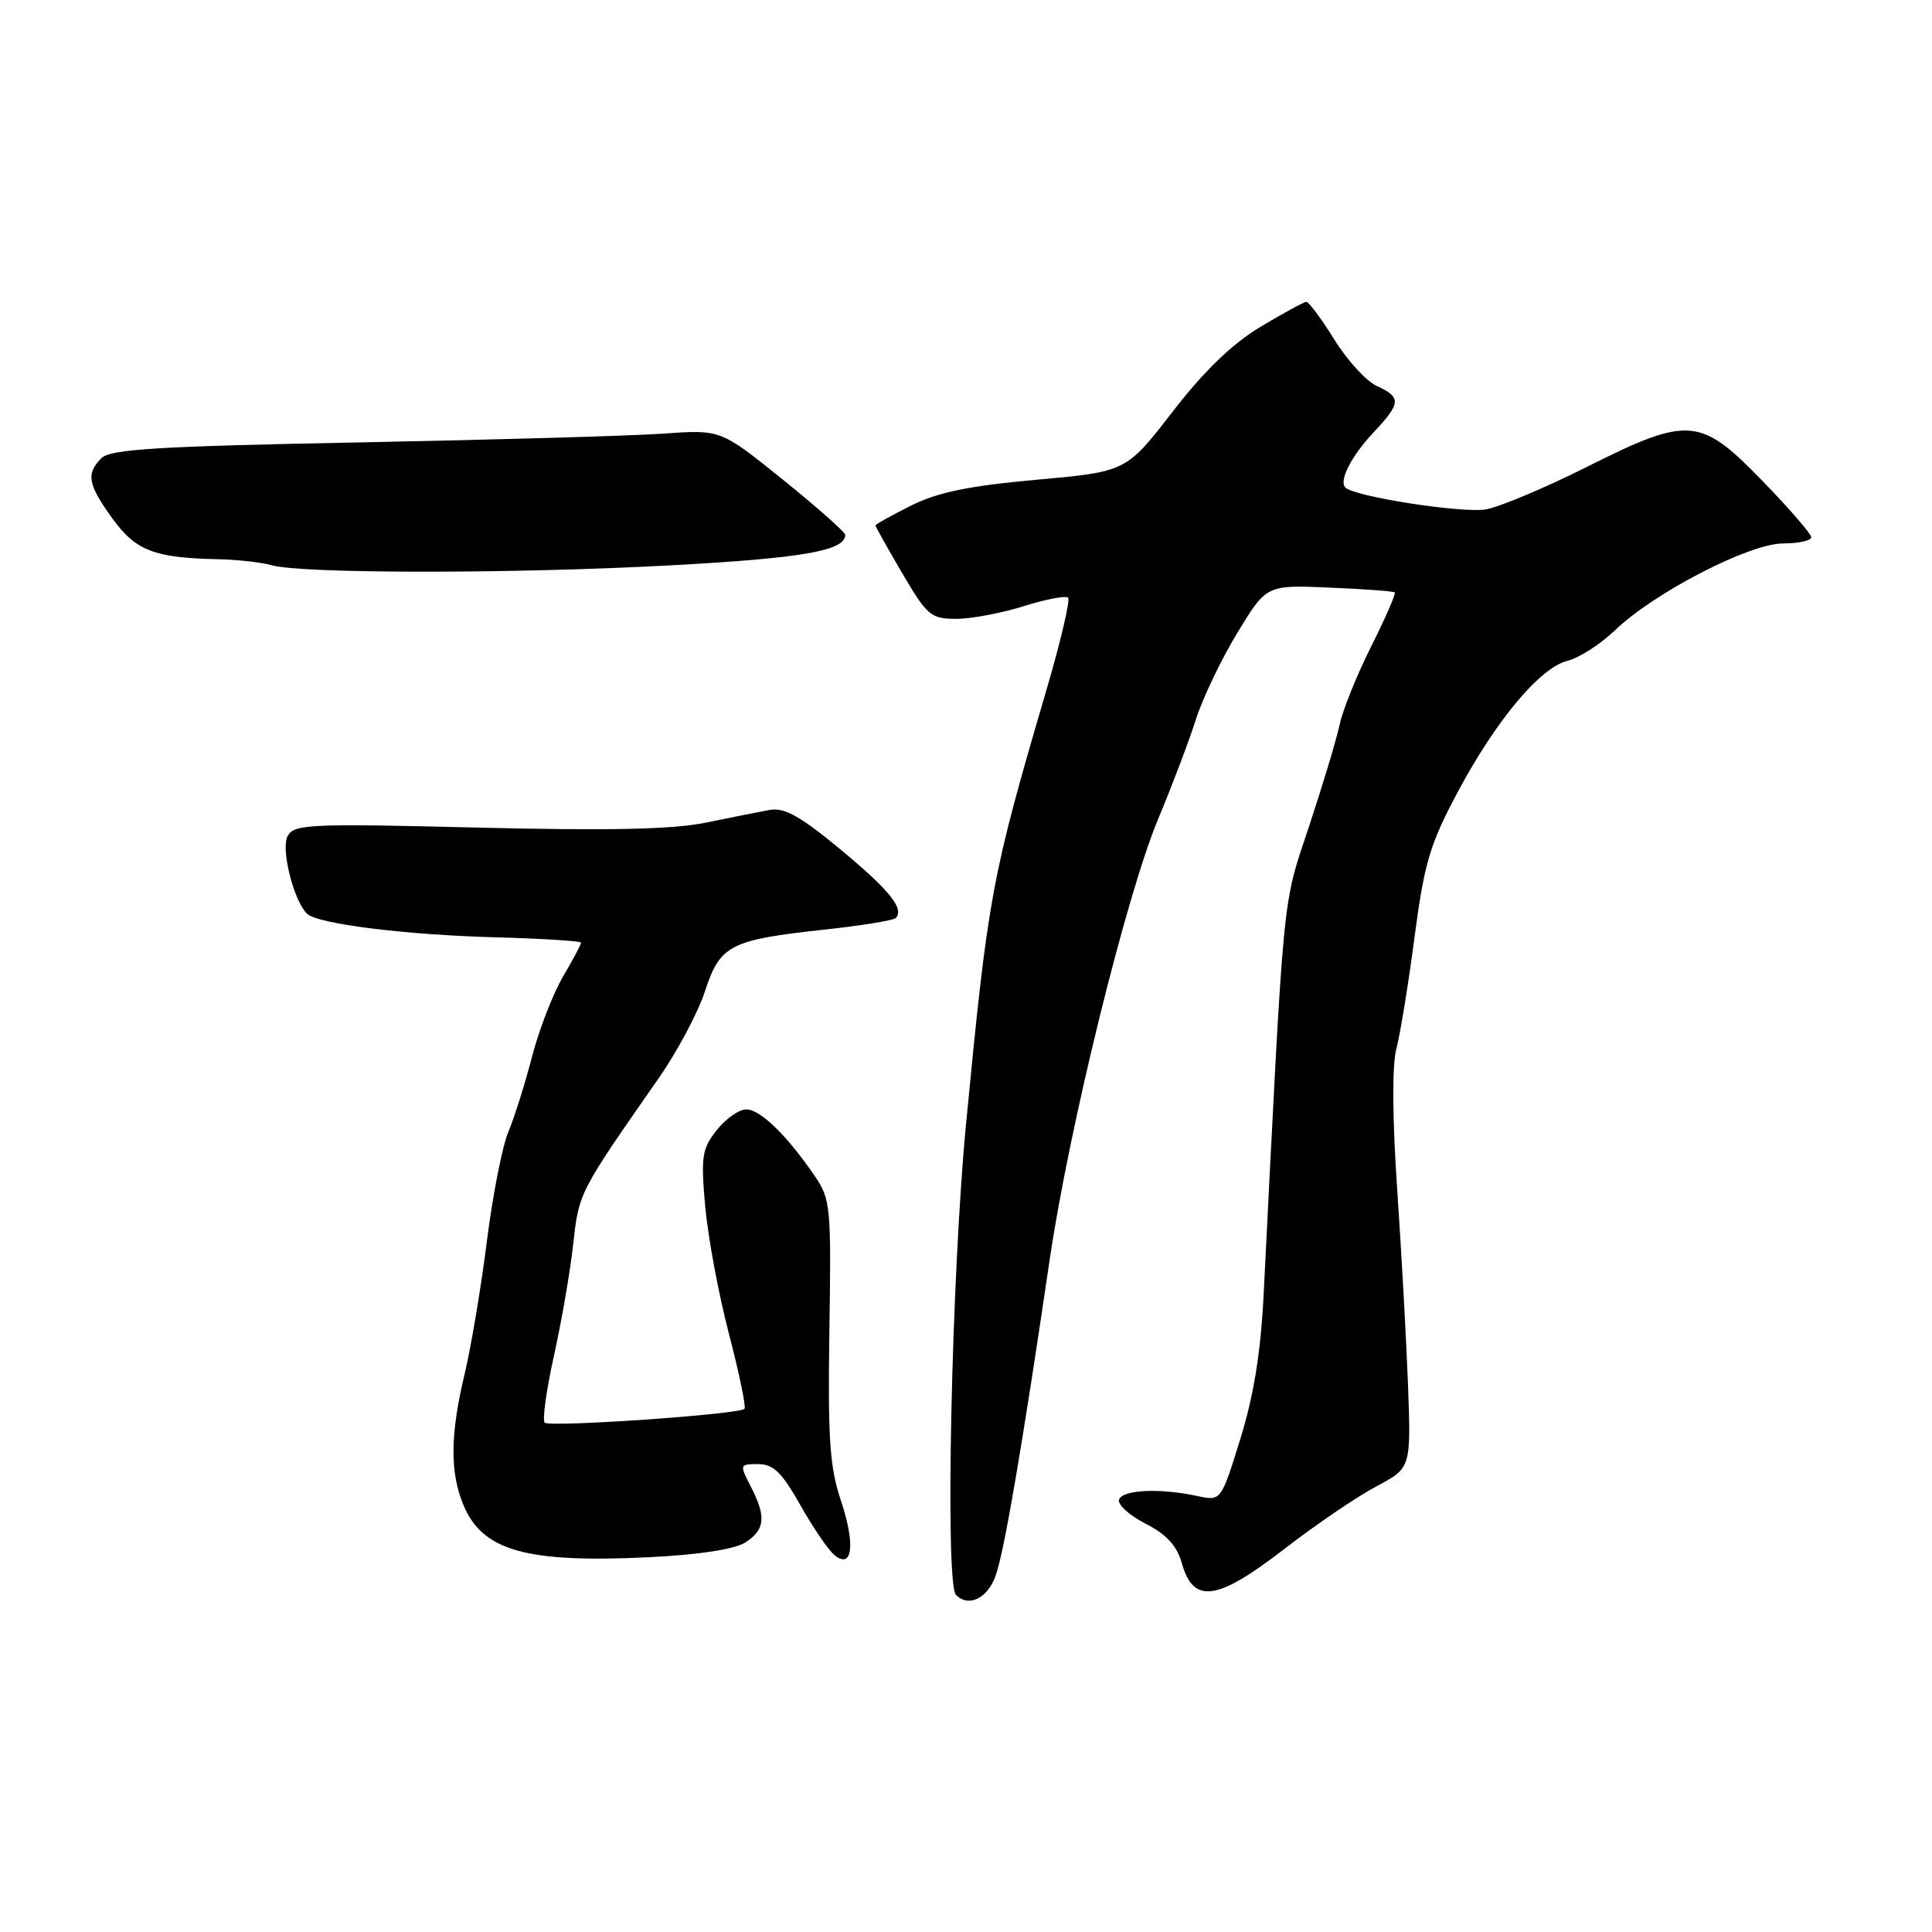 <?xml version="1.0" encoding="UTF-8" standalone="no"?>
<!DOCTYPE svg PUBLIC "-//W3C//DTD SVG 1.1//EN" "http://www.w3.org/Graphics/SVG/1.1/DTD/svg11.dtd" >
<svg xmlns="http://www.w3.org/2000/svg" xmlns:xlink="http://www.w3.org/1999/xlink" version="1.1" viewBox="0 0 256 256">
 <g >
 <path fill="currentColor"
d=" M 131.94 208.75 C 133.09 205.46 135.46 191.58 139.07 167.04 C 141.65 149.46 149.24 118.62 153.47 108.50 C 155.31 104.10 157.55 98.19 158.45 95.36 C 159.35 92.53 161.83 87.35 163.95 83.86 C 167.81 77.50 167.81 77.50 176.16 77.86 C 180.75 78.05 184.64 78.34 184.81 78.50 C 184.99 78.66 183.58 81.88 181.69 85.65 C 179.80 89.42 177.92 94.08 177.51 96.00 C 177.11 97.92 175.27 104.02 173.44 109.54 C 169.87 120.29 170.19 116.98 167.44 171.50 C 167.06 179.20 166.12 184.96 164.34 190.70 C 161.79 198.91 161.79 198.91 158.65 198.23 C 153.71 197.16 148.73 197.39 148.28 198.70 C 148.05 199.35 149.63 200.79 151.77 201.88 C 154.59 203.32 155.94 204.80 156.62 207.19 C 158.15 212.57 161.28 212.12 170.15 205.27 C 174.30 202.06 179.78 198.33 182.33 196.98 C 186.97 194.52 186.97 194.52 186.57 183.51 C 186.34 177.45 185.69 165.75 185.13 157.50 C 184.49 148.16 184.45 141.18 185.02 138.99 C 185.53 137.06 186.62 130.40 187.43 124.19 C 188.72 114.39 189.47 111.86 193.09 105.07 C 198.22 95.44 204.06 88.45 207.73 87.55 C 209.25 87.17 212.07 85.36 214.00 83.51 C 219.22 78.51 231.76 72.03 236.25 72.01 C 238.31 72.01 240.00 71.64 240.00 71.19 C 240.00 70.75 237.08 67.37 233.50 63.69 C 225.27 55.21 223.76 55.10 210.16 61.92 C 204.76 64.63 198.80 67.13 196.92 67.49 C 193.92 68.05 179.48 65.82 178.27 64.60 C 177.38 63.71 179.05 60.44 182.00 57.30 C 185.65 53.41 185.71 52.65 182.46 51.16 C 181.06 50.53 178.52 47.76 176.81 45.00 C 175.10 42.25 173.43 40.00 173.10 40.00 C 172.77 40.01 170.03 41.50 167.00 43.32 C 163.26 45.57 159.54 49.16 155.37 54.56 C 149.23 62.50 149.23 62.50 137.33 63.57 C 128.39 64.38 124.25 65.23 120.71 67.00 C 118.12 68.30 116.00 69.48 116.00 69.62 C 116.00 69.77 117.60 72.62 119.55 75.95 C 122.85 81.58 123.35 82.00 126.71 82.00 C 128.70 82.00 132.72 81.24 135.65 80.32 C 138.58 79.40 141.23 78.89 141.53 79.20 C 141.84 79.50 140.52 85.10 138.60 91.63 C 131.36 116.29 130.93 118.61 128.00 149.00 C 126.08 168.99 125.20 209.87 126.67 211.33 C 128.36 213.03 130.88 211.79 131.94 208.75 Z  M 98.75 204.39 C 101.39 202.70 101.56 200.98 99.47 196.95 C 97.98 194.06 98.00 194.00 100.47 194.00 C 102.47 194.00 103.61 195.11 106.04 199.42 C 107.72 202.40 109.75 205.37 110.54 206.03 C 112.97 208.05 113.38 204.65 111.41 198.79 C 109.94 194.39 109.68 190.60 109.90 176.27 C 110.15 159.83 110.06 158.88 107.92 155.77 C 104.24 150.40 100.73 147.00 98.89 147.00 C 97.93 147.00 96.16 148.24 94.97 149.75 C 93.01 152.22 92.86 153.25 93.44 159.83 C 93.80 163.86 95.21 171.46 96.58 176.71 C 97.95 181.97 98.88 186.46 98.65 186.68 C 97.92 187.42 72.82 189.15 72.18 188.51 C 71.84 188.18 72.39 184.21 73.39 179.70 C 74.39 175.19 75.55 168.52 75.95 164.88 C 76.71 158.00 76.69 158.05 87.19 143.00 C 89.69 139.43 92.49 134.18 93.41 131.35 C 95.42 125.21 96.71 124.54 109.31 123.17 C 114.15 122.65 118.37 121.96 118.68 121.65 C 119.89 120.45 117.86 117.93 111.31 112.51 C 106.06 108.16 103.93 106.97 102.00 107.32 C 100.62 107.57 96.80 108.33 93.50 109.01 C 89.18 109.90 80.71 110.08 63.27 109.66 C 40.99 109.11 38.96 109.20 38.11 110.79 C 37.20 112.50 38.89 119.30 40.68 121.07 C 42.03 122.42 53.77 123.89 65.74 124.20 C 71.92 124.37 76.99 124.69 76.99 124.91 C 77.00 125.14 75.91 127.18 74.58 129.45 C 73.25 131.72 71.41 136.48 70.49 140.04 C 69.57 143.59 68.16 148.07 67.35 150.00 C 66.55 151.93 65.27 158.45 64.51 164.50 C 63.75 170.55 62.43 178.43 61.58 182.00 C 59.64 190.12 59.60 195.10 61.42 199.45 C 63.94 205.50 69.77 207.13 86.00 206.34 C 92.61 206.02 97.33 205.29 98.75 204.39 Z  M 88.88 74.91 C 106.38 73.96 112.00 72.98 112.00 70.87 C 112.00 70.52 108.29 67.23 103.75 63.57 C 95.50 56.92 95.50 56.92 88.00 57.45 C 83.88 57.75 65.74 58.27 47.70 58.62 C 21.03 59.13 14.62 59.52 13.45 60.70 C 11.37 62.77 11.63 64.19 14.90 68.71 C 18.00 72.98 20.43 73.92 28.88 74.10 C 31.42 74.15 34.62 74.51 36.00 74.90 C 40.06 76.03 68.02 76.04 88.88 74.91 Z "/>
</g>
</svg>